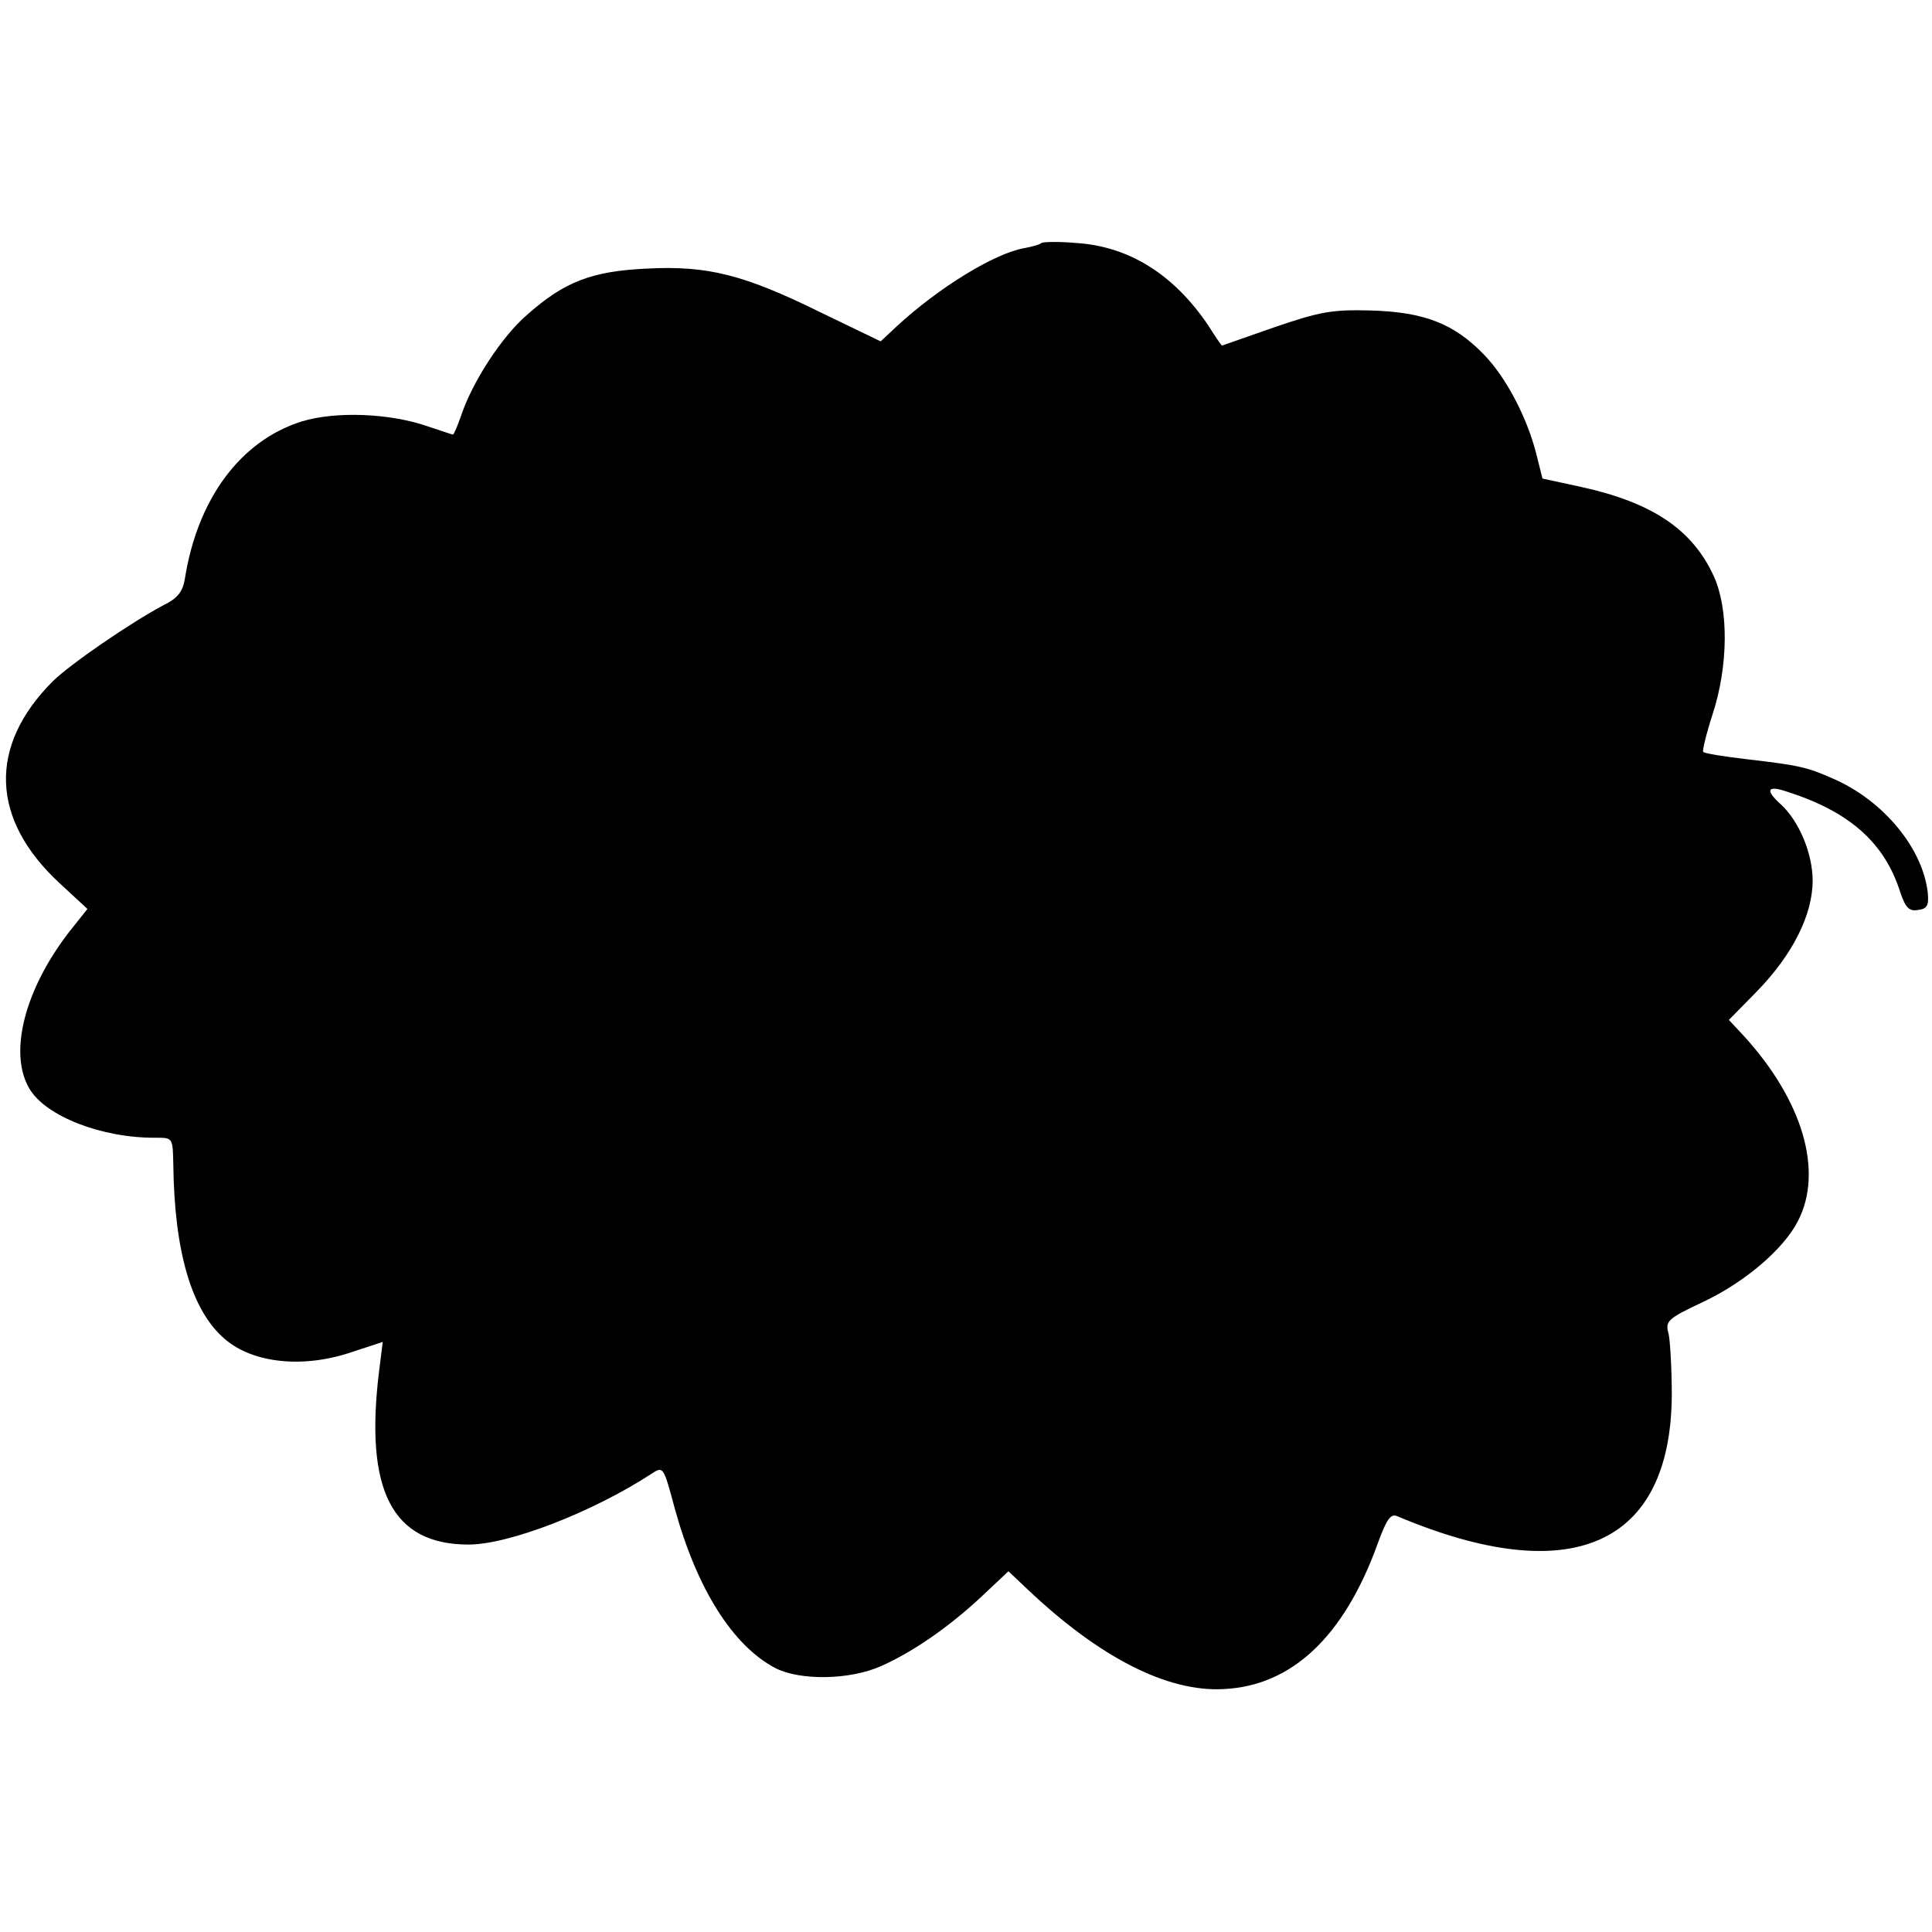 <?xml version="1.0" standalone="no"?>
<!DOCTYPE svg PUBLIC "-//W3C//DTD SVG 20010904//EN"
 "http://www.w3.org/TR/2001/REC-SVG-20010904/DTD/svg10.dtd">
<svg version="1.0" xmlns="http://www.w3.org/2000/svg"
 width="369pt" height="369pt" viewBox="0 0 369 369"
 preserveAspectRatio="xMidYMid meet">
<g transform="translate(0,369) scale(0.1,-0.1)"
fill="#000000" stroke="none">
<path d="M1989 3226 c-2 -3 -17 -7 -33 -10 -57 -10 -164 -76 -243 -149 l-31
-29 -114 55 c-148 73 -217 90 -333 84 -105 -5 -157 -25 -228 -88 -49 -42 -105
-129 -126 -192 -7 -20 -14 -37 -16 -37 -1 0 -22 7 -46 15 -73 26 -178 30 -243
10 -117 -37 -199 -148 -223 -301 -4 -24 -14 -37 -41 -50 -62 -33 -176 -111
-211 -145 -124 -124 -119 -264 13 -386 l53 -49 -35 -44 c-85 -110 -116 -231
-76 -299 31 -53 139 -95 242 -94 32 0 32 0 33 -51 2 -167 35 -280 99 -334 54
-46 150 -56 243 -24 l58 19 -7 -56 c-28 -228 25 -331 171 -331 77 0 237 62
349 135 23 15 23 15 45 -67 42 -152 110 -261 192 -304 47 -24 142 -23 202 4
61 27 130 75 192 133 l51 48 36 -34 c138 -131 268 -197 375 -191 130 6 230
100 294 277 17 47 25 59 38 53 332 -140 522 -56 524 231 0 50 -3 102 -6 117
-7 25 -3 29 67 62 80 38 153 101 180 154 49 95 9 230 -103 353 l-29 31 54 55
c68 70 106 146 106 211 0 52 -26 114 -61 146 -30 27 -26 37 12 24 119 -38 186
-97 216 -191 10 -30 17 -38 34 -35 18 2 21 9 19 32 -9 85 -84 176 -179 218
-52 23 -65 26 -167 38 -43 5 -81 11 -83 14 -2 2 6 35 18 72 30 92 31 201 2
264 -41 89 -117 140 -253 170 l-74 16 -12 48 c-18 70 -58 146 -100 189 -57 59
-114 81 -215 84 -75 2 -97 -2 -185 -32 -54 -19 -100 -35 -100 -35 -1 0 -13 17
-26 38 -66 98 -152 152 -254 158 -33 3 -62 2 -65 0z"/>
</g>
</svg>
